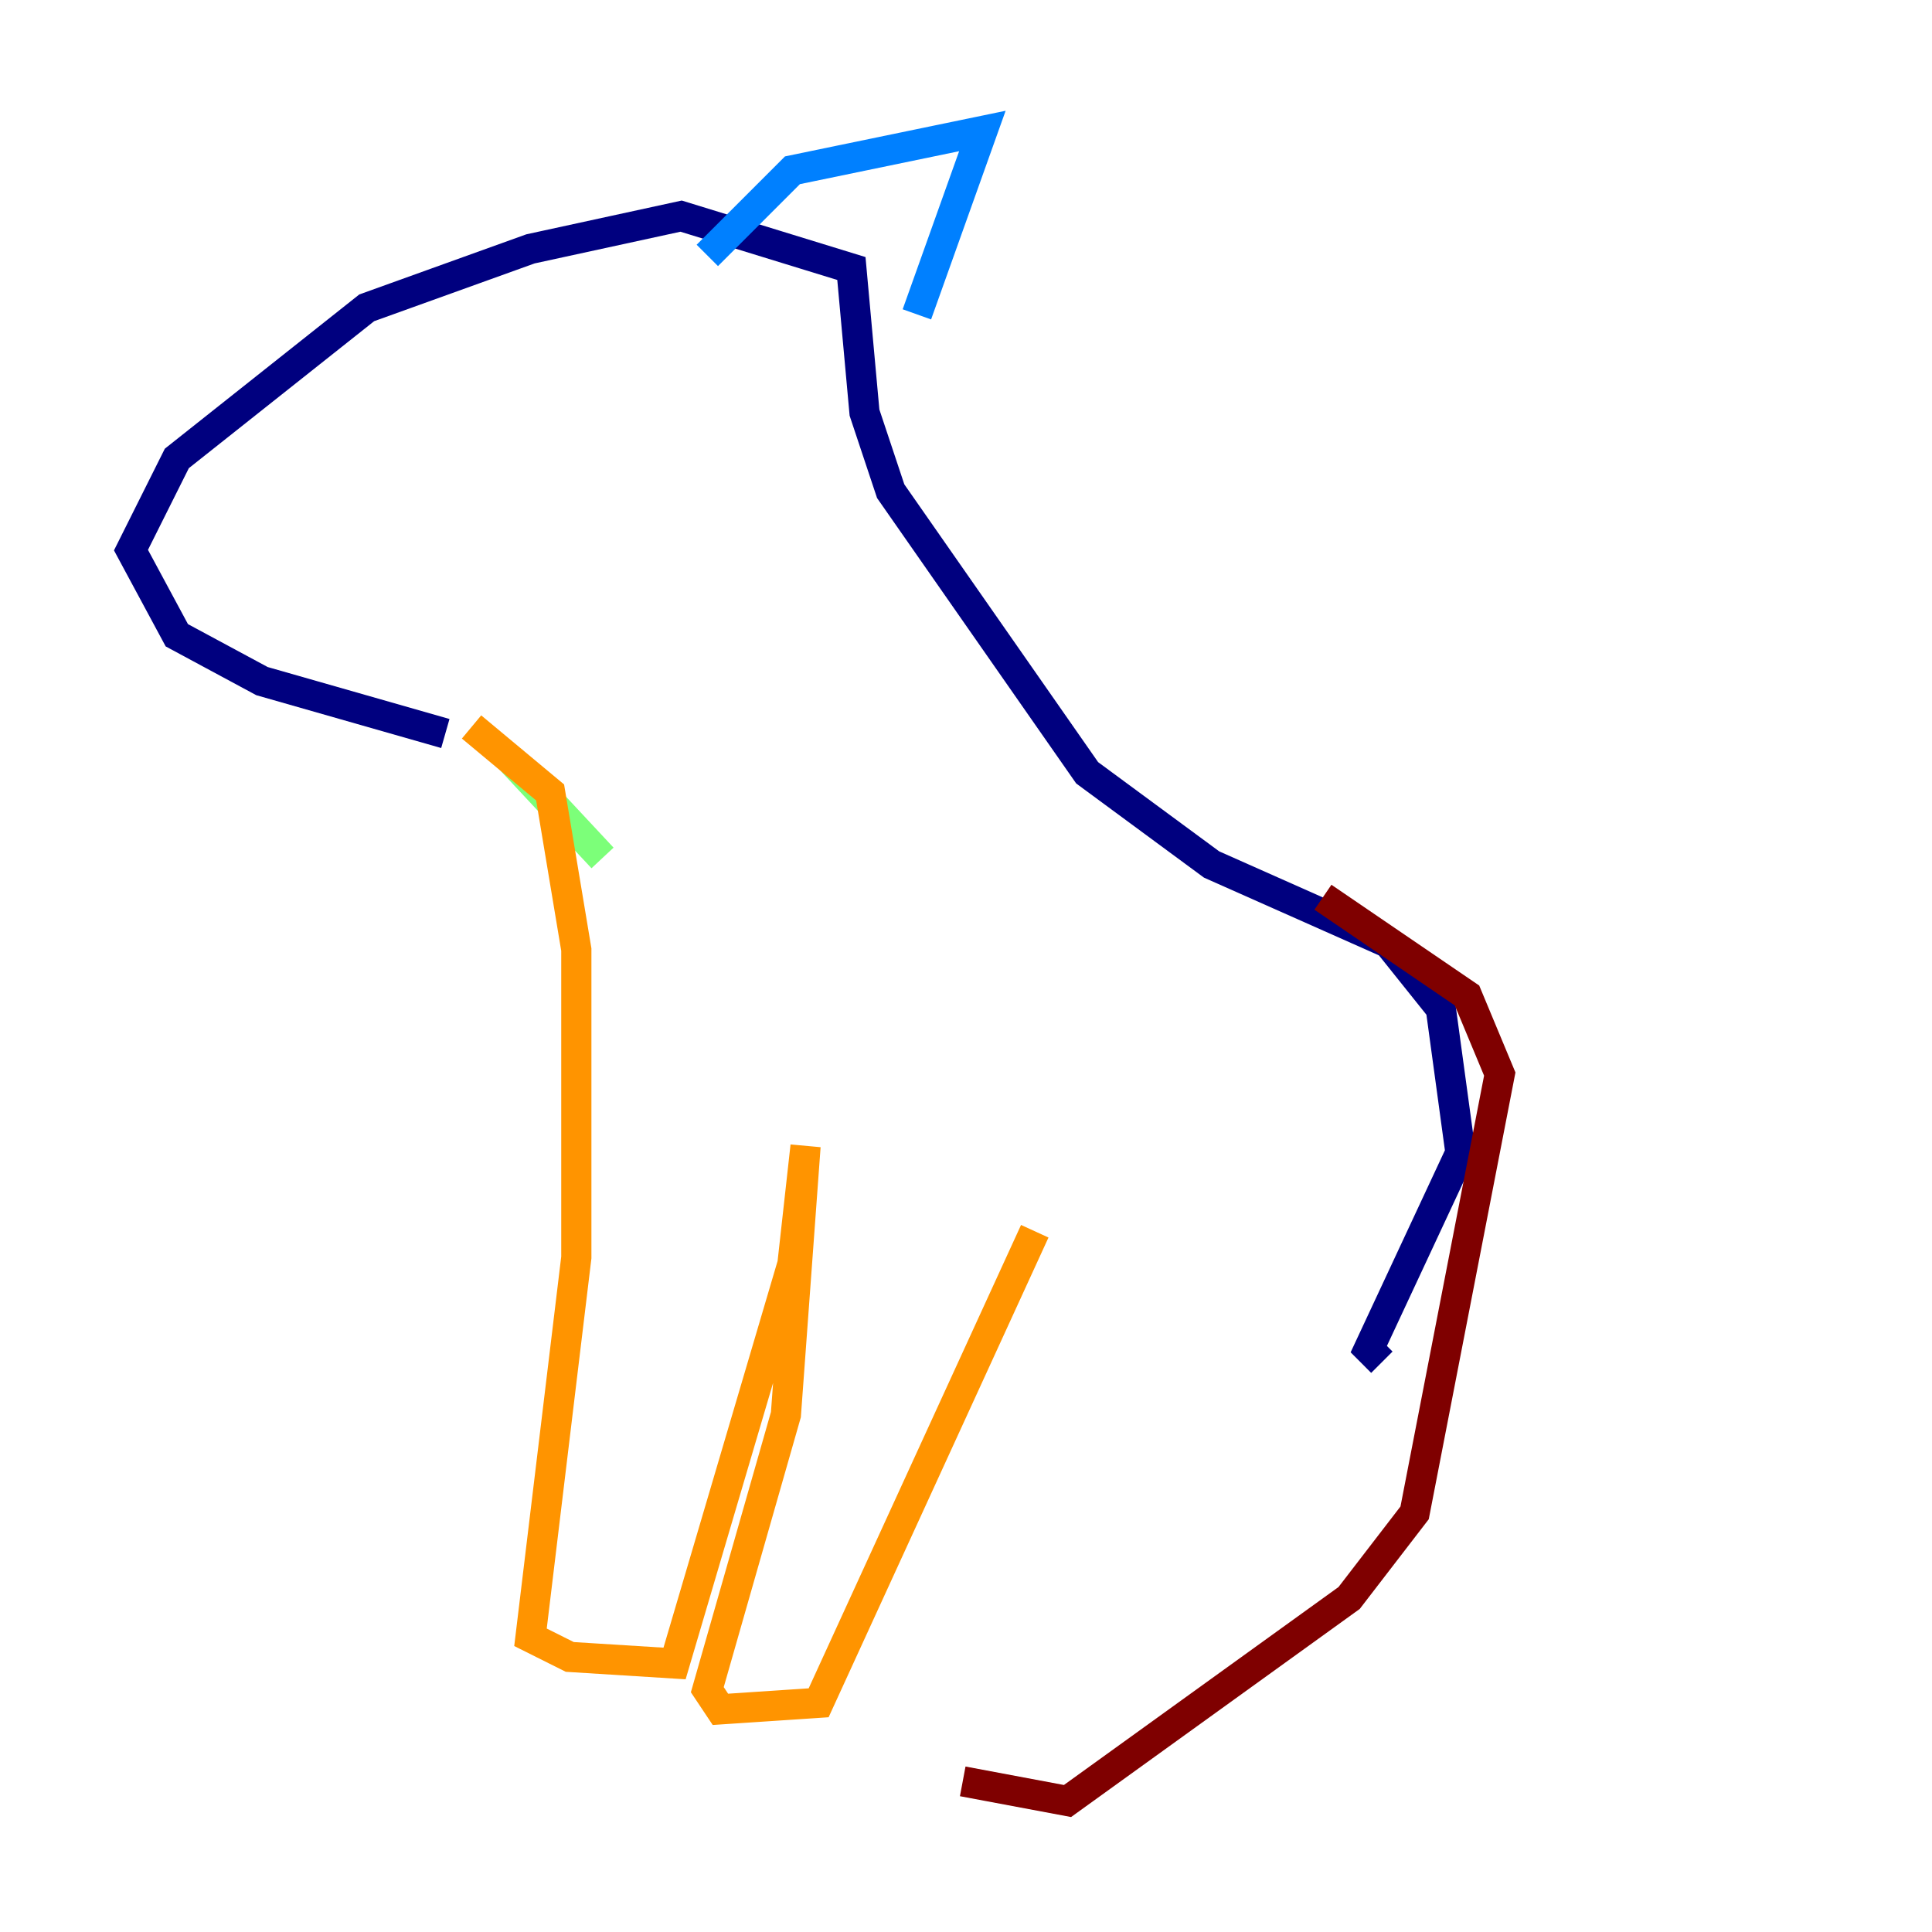 <?xml version="1.0" encoding="utf-8" ?>
<svg baseProfile="tiny" height="128" version="1.2" viewBox="0,0,128,128" width="128" xmlns="http://www.w3.org/2000/svg" xmlns:ev="http://www.w3.org/2001/xml-events" xmlns:xlink="http://www.w3.org/1999/xlink"><defs /><polyline fill="none" points="91.552,90.251 90.685,89.383 96.759,76.366 95.458,66.82 91.986,62.481 80.271,57.275 72.027,51.2 59.01,32.542 57.275,27.336 56.407,17.79 45.125,14.319 35.146,16.488 24.298,20.393 11.715,30.373 8.678,36.447 11.715,42.088 17.356,45.125 29.505,48.597" stroke="#00007f" stroke-width="2" /><polyline fill="none" points="46.861,16.922 52.502,11.281 65.085,8.678 60.746,20.827" stroke="#0080ff" stroke-width="2" /><polyline fill="none" points="33.844,50.332 39.919,56.841" stroke="#7cff79" stroke-width="2" /><polyline fill="none" points="31.241,48.163 36.447,52.502 38.183,62.915 38.183,83.308 35.146,108.475 37.749,109.776 44.691,110.21 52.502,83.742 53.37,75.932 52.068,93.722 46.861,111.946 47.729,113.248 54.237,112.814 68.556,81.573" stroke="#ff9400" stroke-width="2" /><polyline fill="none" points="87.647,59.444 97.193,65.953 99.363,71.159 93.722,100.231 89.383,105.871 70.725,119.322 63.783,118.02" stroke="#7f0000" stroke-width="2" /></svg>